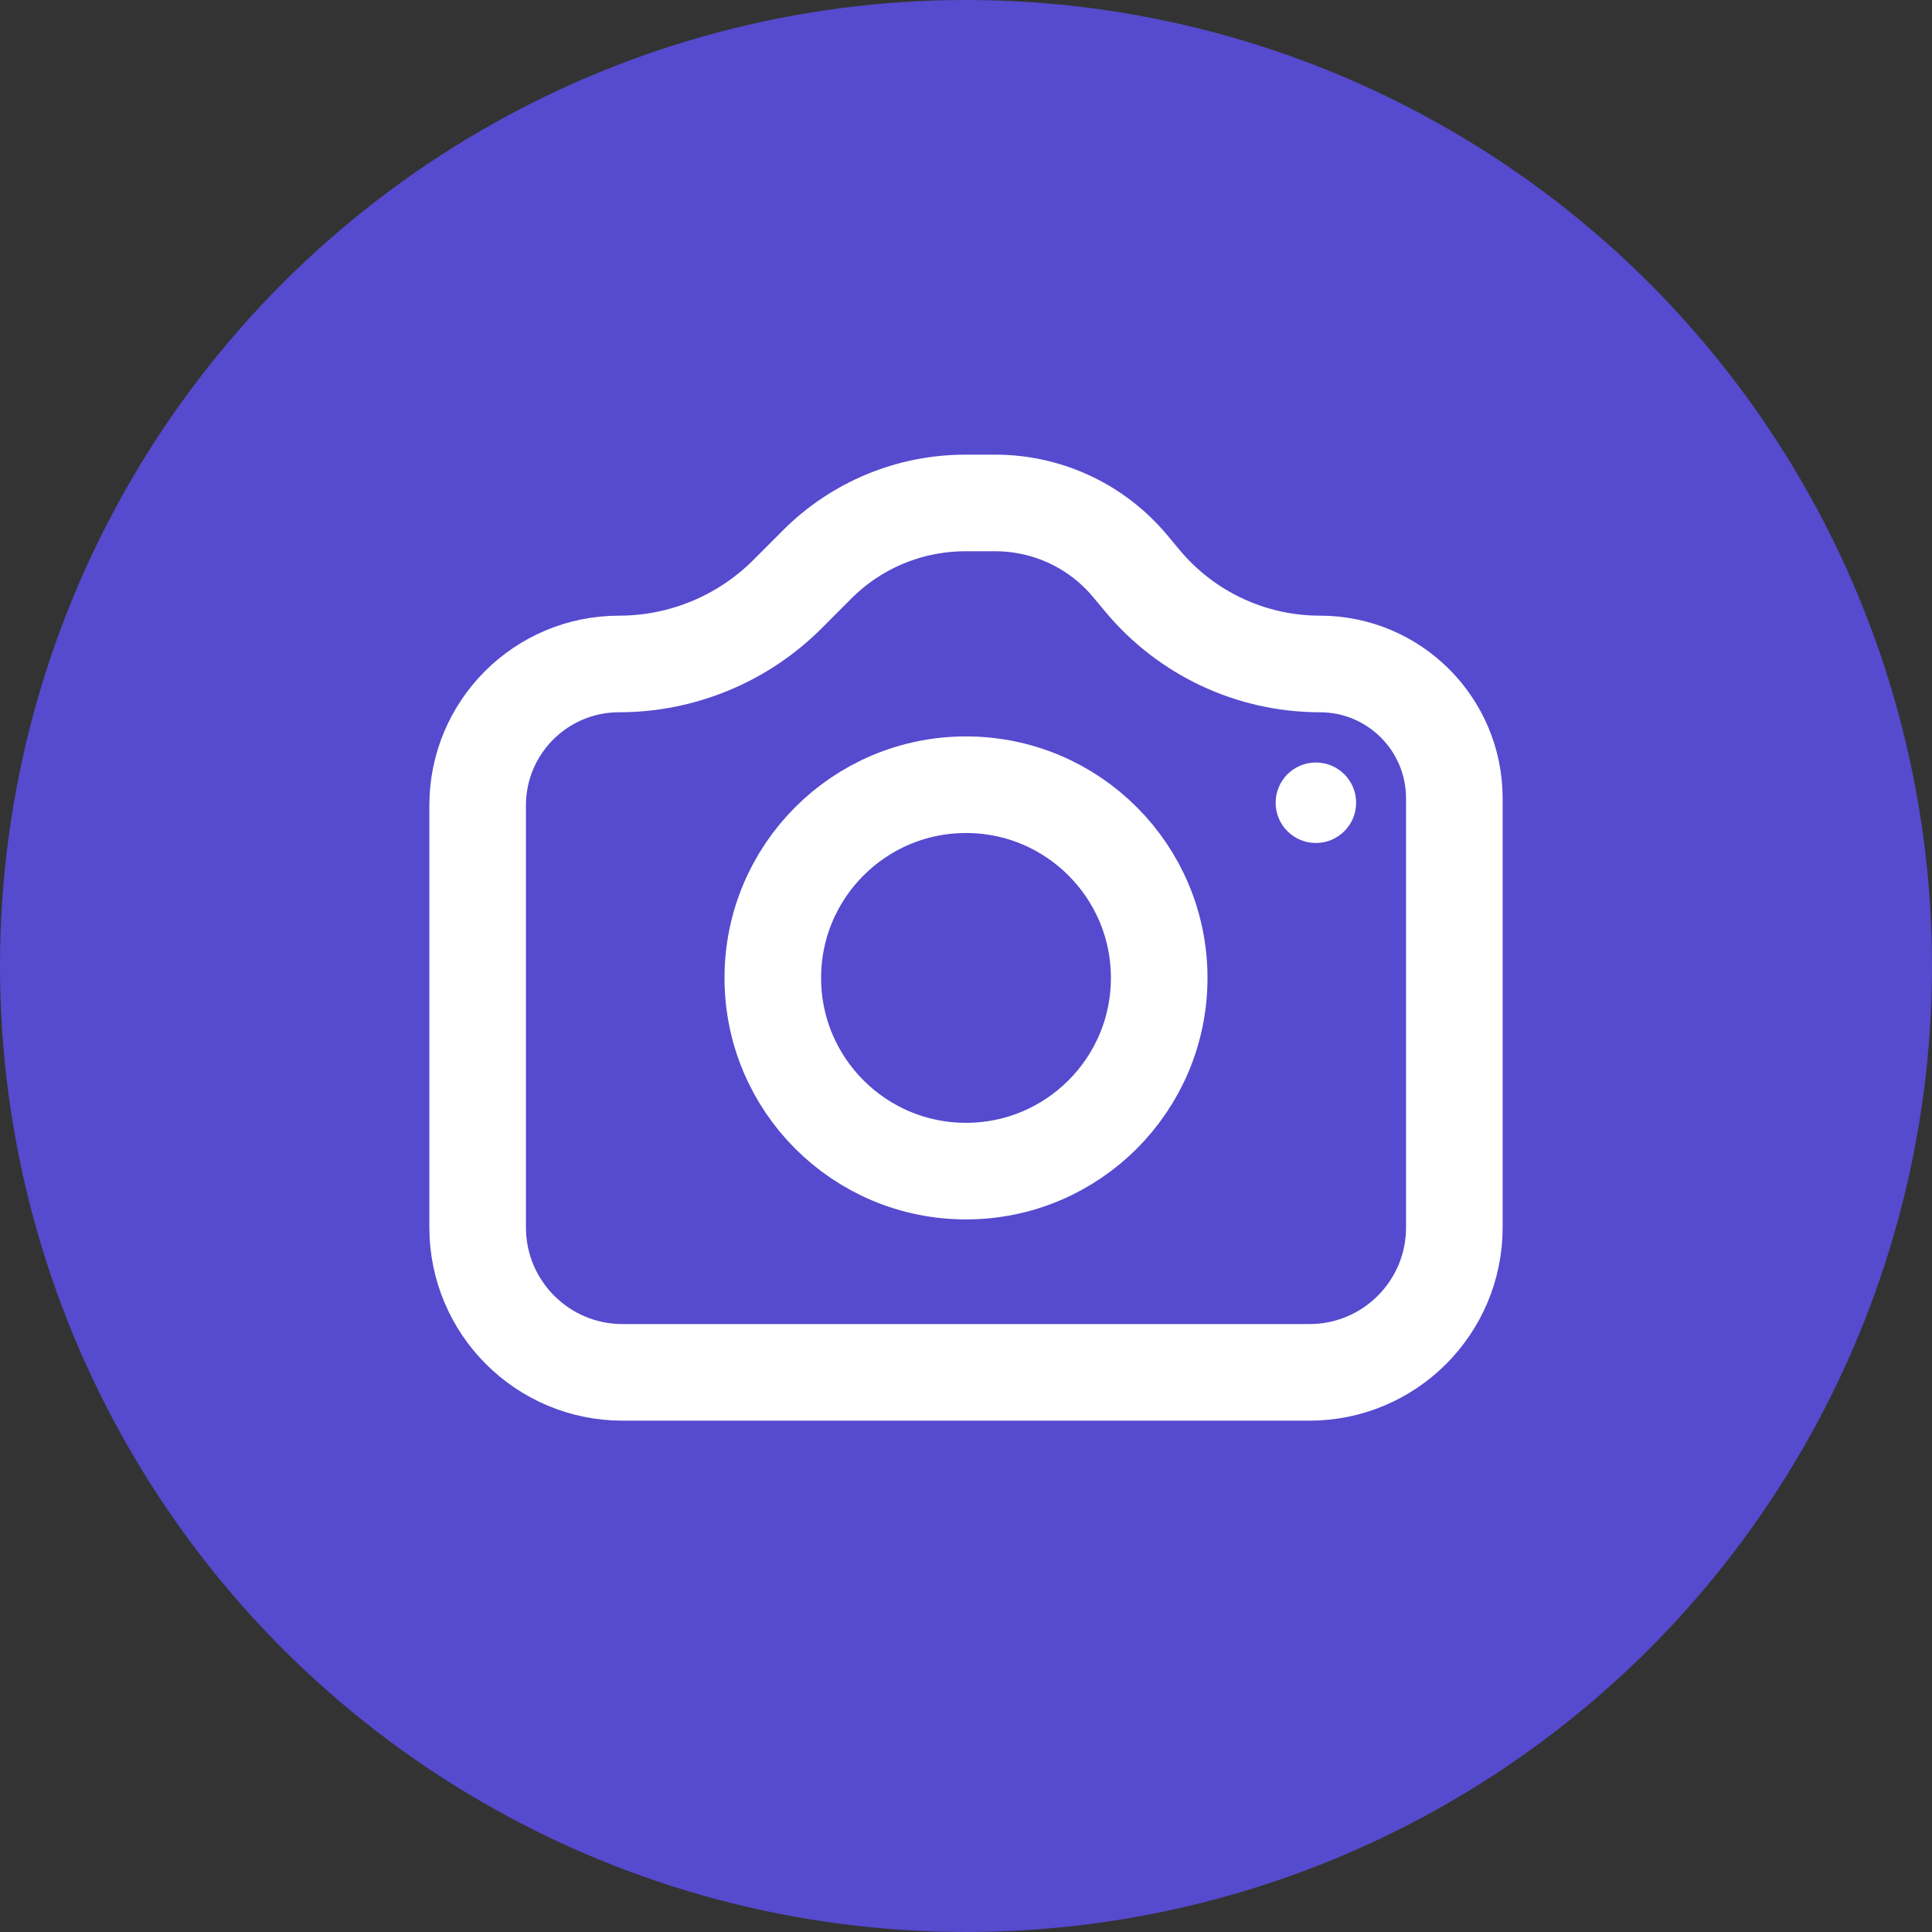 <svg width="30" height="30" viewBox="0 0 30 30" fill="none" xmlns="http://www.w3.org/2000/svg">
<rect x="0" y="0" width="30" height="30" fill="#333333" stroke="none"/>
<circle opacity="0.76" cx="15" cy="15" r="15" fill="#6152FF"/>
<path d="M7.417 12.506C7.417 11.293 8.4 10.31 9.613 10.31C10.593 10.31 11.534 9.92 12.227 9.227L12.692 8.761C13.302 8.152 14.128 7.81 14.99 7.81H15.456C16.265 7.81 17.031 8.169 17.549 8.79L17.74 9.019C18.421 9.837 19.431 10.31 20.496 10.31C21.649 10.31 22.583 11.244 22.583 12.397V19.06C22.583 20.302 21.576 21.31 20.333 21.31H9.667C8.424 21.31 7.417 20.302 7.417 19.06V12.506Z" stroke="white" stroke-width="1.5"/>
<circle cx="15" cy="15.185" r="3" stroke="white" stroke-width="1.5"/>
<circle cx="20.433" cy="12.465" r="0.625" fill="white"/>
</svg>
